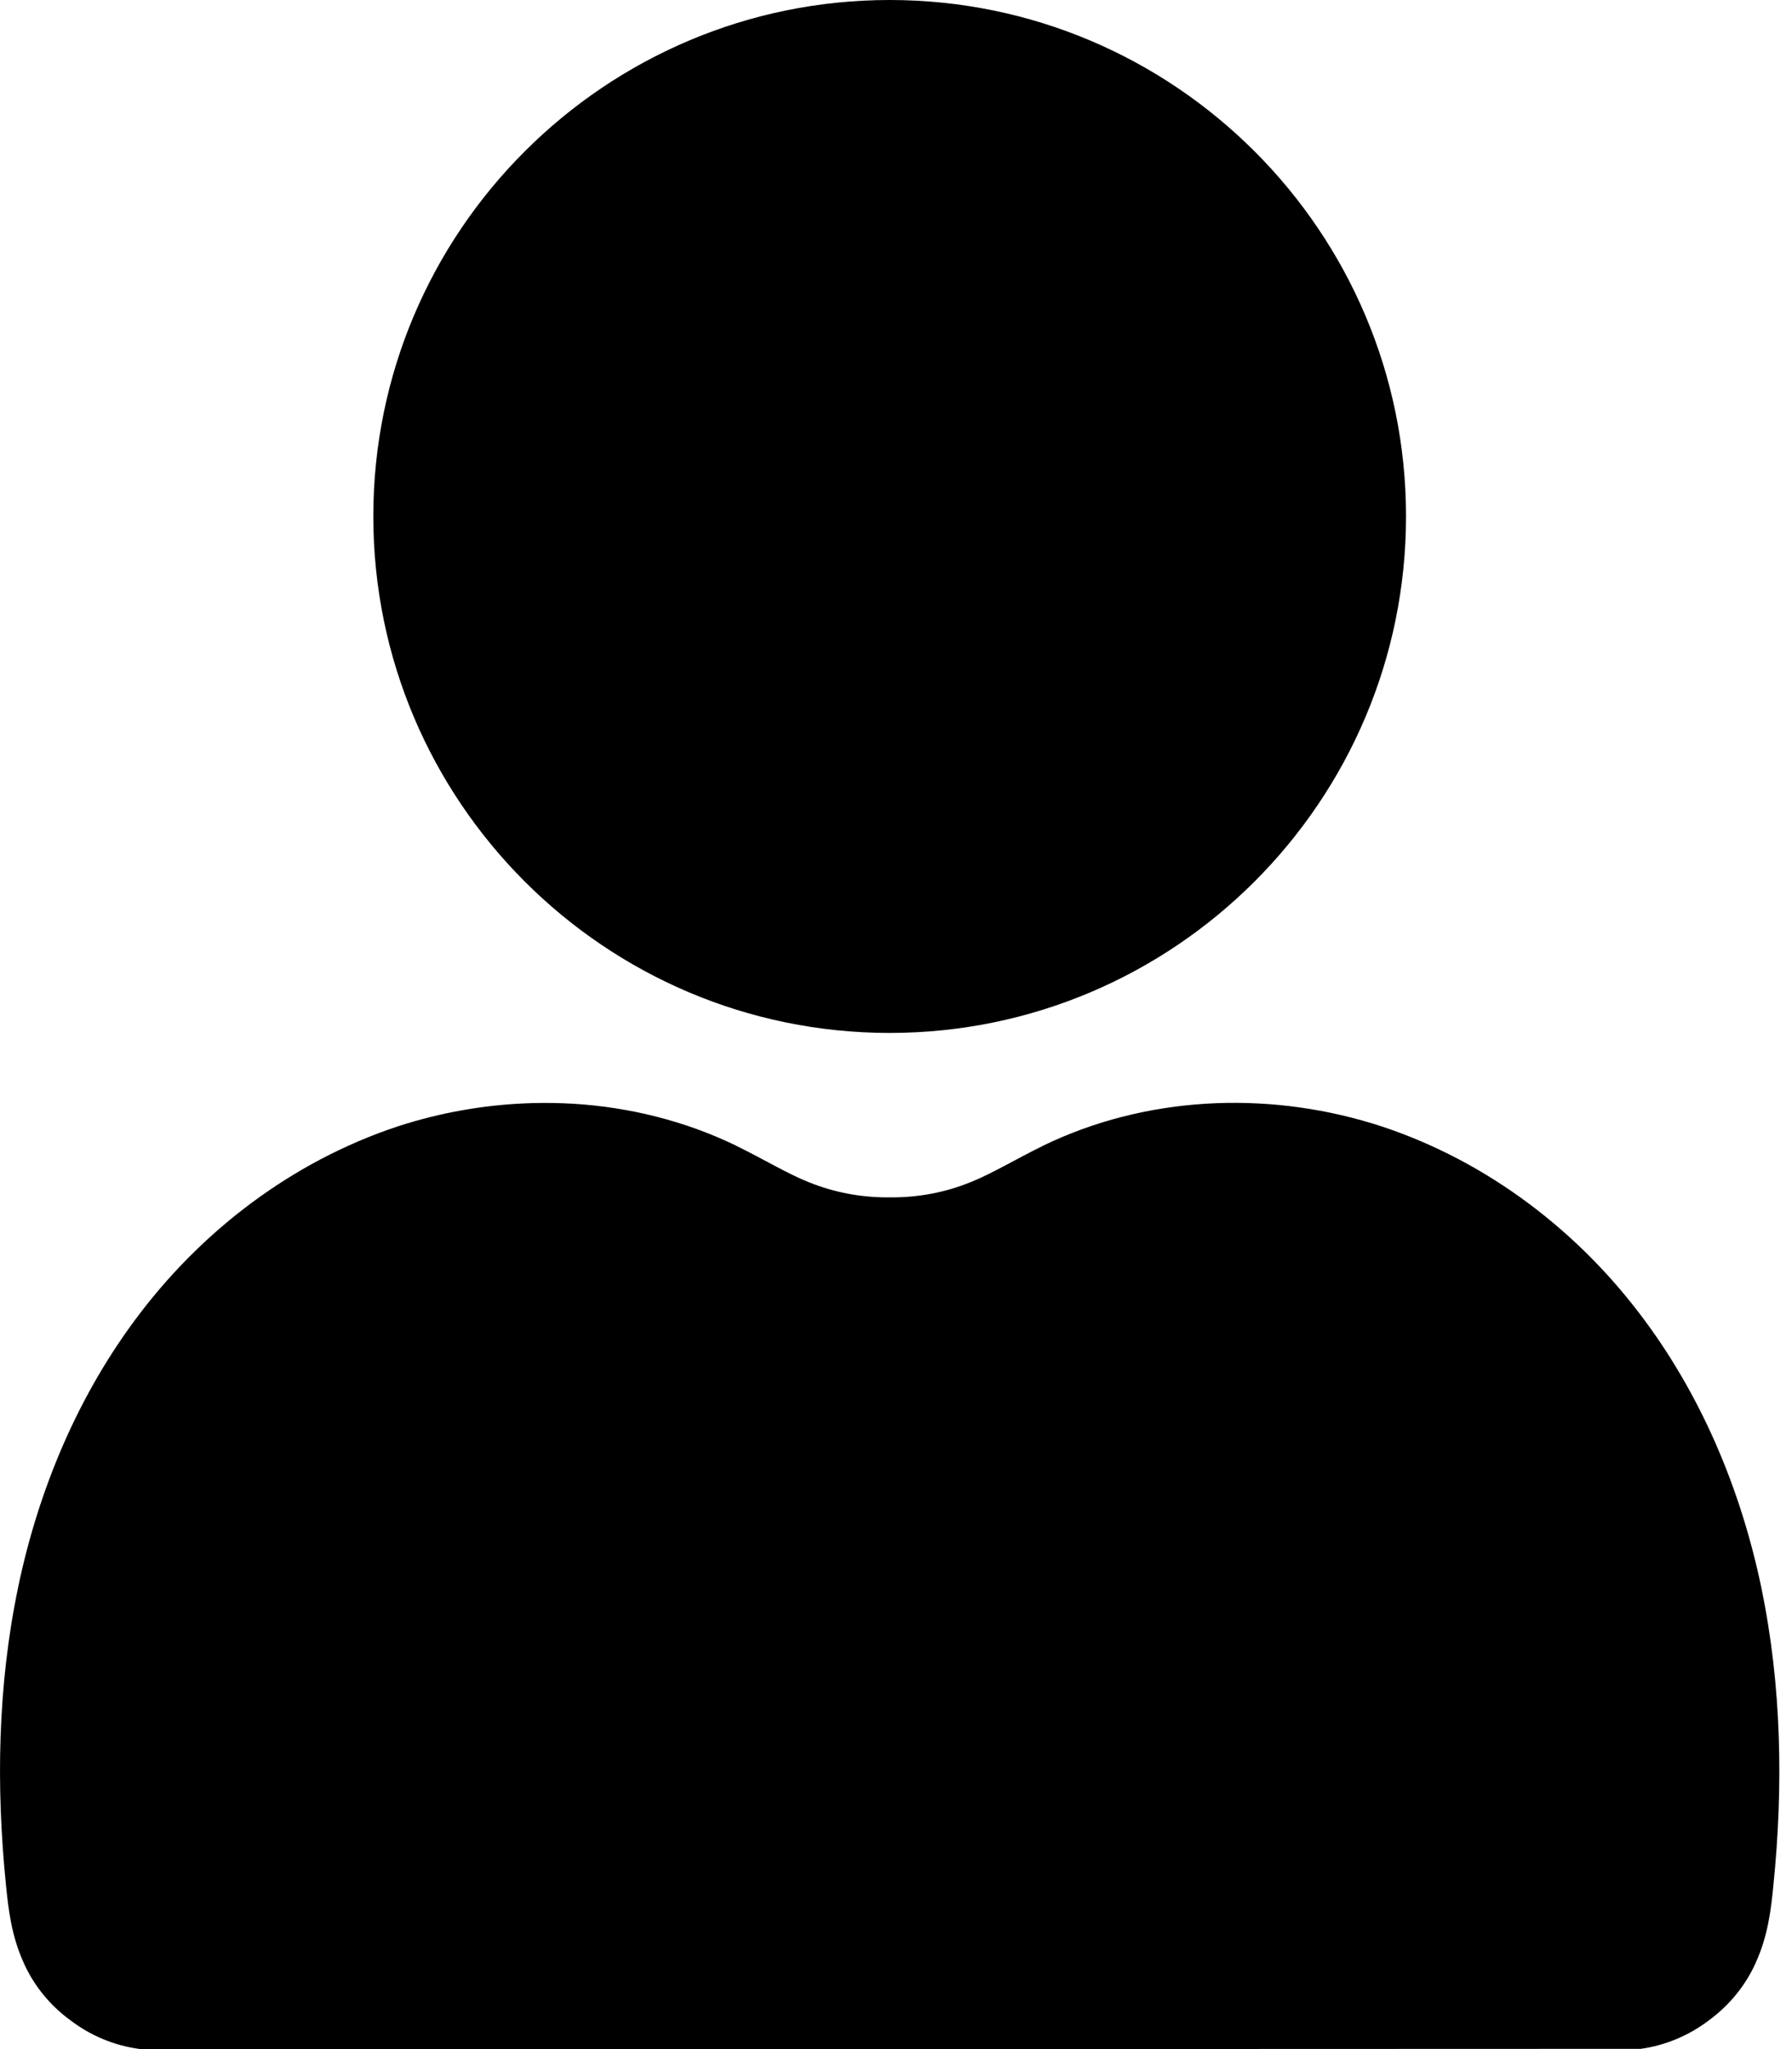 <!-- Generated by IcoMoon.io -->
<svg version="1.1" xmlns="http://www.w3.org/2000/svg" width="28" height="32" viewBox="0 0 28 32">
<title>user-s</title>
<path d="M13.901 0c-4.447 0-8.068 3.615-8.068 8.063 0 4.453 3.621 8.068 8.068 8.068s8.068-3.616 8.068-8.068c0-4.448-3.621-8.063-8.068-8.063zM8.307 17.227c-0.657 0.019-1.313 0.126-1.941 0.316h-0.002c-1.667 0.513-3.122 1.586-4.172 2.961-0.97 1.267-1.59 2.757-1.91 4.289v0.002c-0.32 1.536-0.344 3.106-0.189 4.641 0.037 0.367 0.084 0.794 0.277 1.215v0.002c0.16 0.357 0.412 0.665 0.729 0.896 0.315 0.241 0.684 0.394 1.068 0.447l0.033 0.004h11.666c0.011 0 0.020-0.001 0.030-0.002h-0.002c0.013 0.001 0.028 0.002 0.043 0.002l11.699-0.004c0.384-0.053 0.753-0.207 1.068-0.447 0.316-0.232 0.569-0.54 0.729-0.896v-0.002c0.194-0.421 0.241-0.847 0.277-1.215 0.155-1.534 0.13-3.105-0.189-4.641v-0.002c-0.32-1.532-0.94-3.022-1.91-4.289-1.049-1.375-2.505-2.448-4.172-2.961h-0.002c-1.677-0.509-3.538-0.424-5.133 0.346h-0.002v0.002c-0.427 0.208-0.794 0.434-1.145 0.574h-0.002c-0.386 0.157-0.8 0.234-1.223 0.234-0.003 0-0.007 0-0.011 0s-0.008 0-0.011 0h0.001c-0.006 0-0.013 0-0.021 0s-0.014 0-0.022 0h0.001c-0.423 0-0.837-0.078-1.223-0.234h-0.002c-0.351-0.14-0.717-0.366-1.145-0.574v-0.002h-0.002c-0.797-0.385-1.661-0.598-2.535-0.652-0.219-0.013-0.437-0.016-0.656-0.010z"></path>
</svg>
